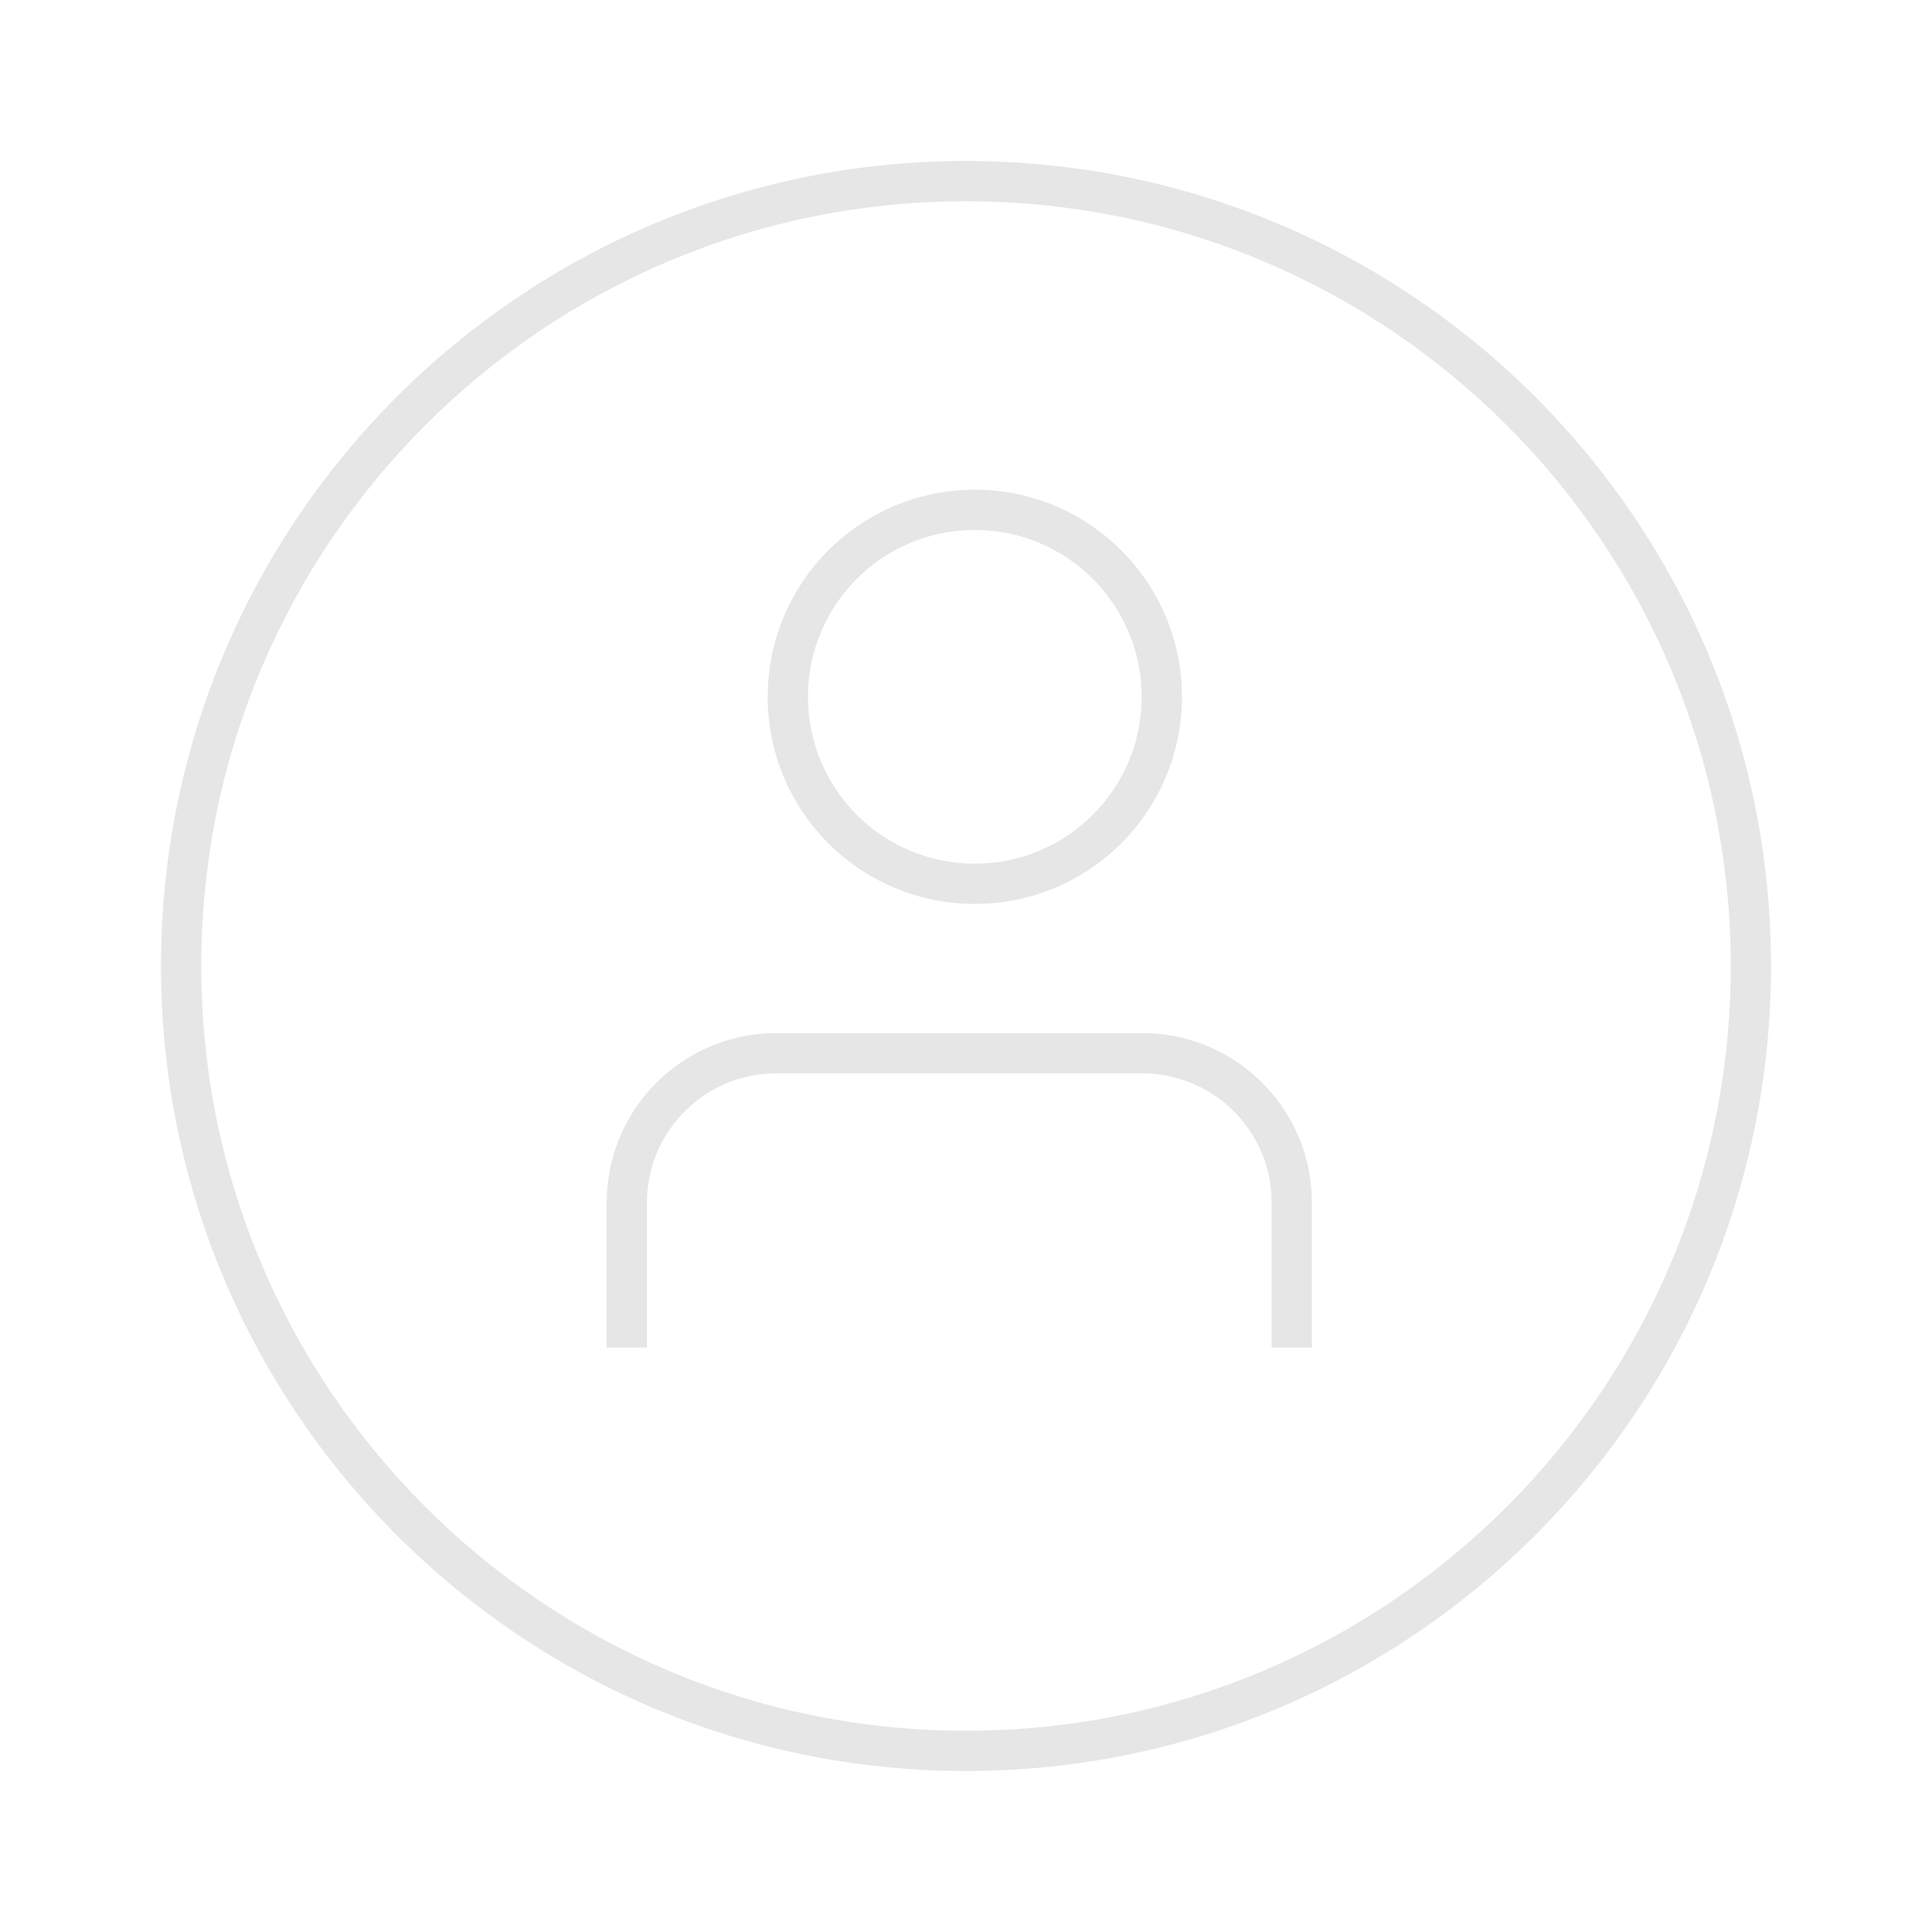 <svg xmlns="http://www.w3.org/2000/svg" viewBox="0 0 1024 1024"><path fill="#E6E6E6" d="M512 85.333C747.643 85.333 938.667 276.357 938.667 512S747.643 938.667 512 938.667 85.333 747.643 85.333 512 276.357 85.333 512 85.333ZM512 106.667C288.139 106.667 106.667 288.139 106.667 512S288.139 917.333 512 917.333 917.333 735.861 917.333 512 735.861 106.667 512 106.667Z"></path><path fill="#E6E6E6" d="M516.667 259.557C577.296 259.557 626.453 308.704 626.453 369.333 626.448 429.963 577.296 479.115 516.667 479.115S406.89 429.963 406.89 369.333 456.037 259.557 516.667 259.557zM516.667 280.891C467.824 280.89 428.224 320.49 428.224 369.333 428.224 418.187 467.824 457.781 516.667 457.781 565.52 457.781 605.12 418.181 605.12 369.333 605.115 320.491 565.515 280.891 516.667 280.891zM605.429 547.557C654.176 547.557 693.867 586.357 695.296 634.763L695.333 637.46V714.224H674V637.461C674 600.416 644.624 570.23 607.893 568.933L605.44 568.891H411.456C374.416 568.89 344.229 598.272 342.933 635.003L342.891 637.46V714.224H321.557V637.461C321.557 588.715 360.357 549.024 408.763 547.595L411.467 547.557H605.44z"></path></svg>